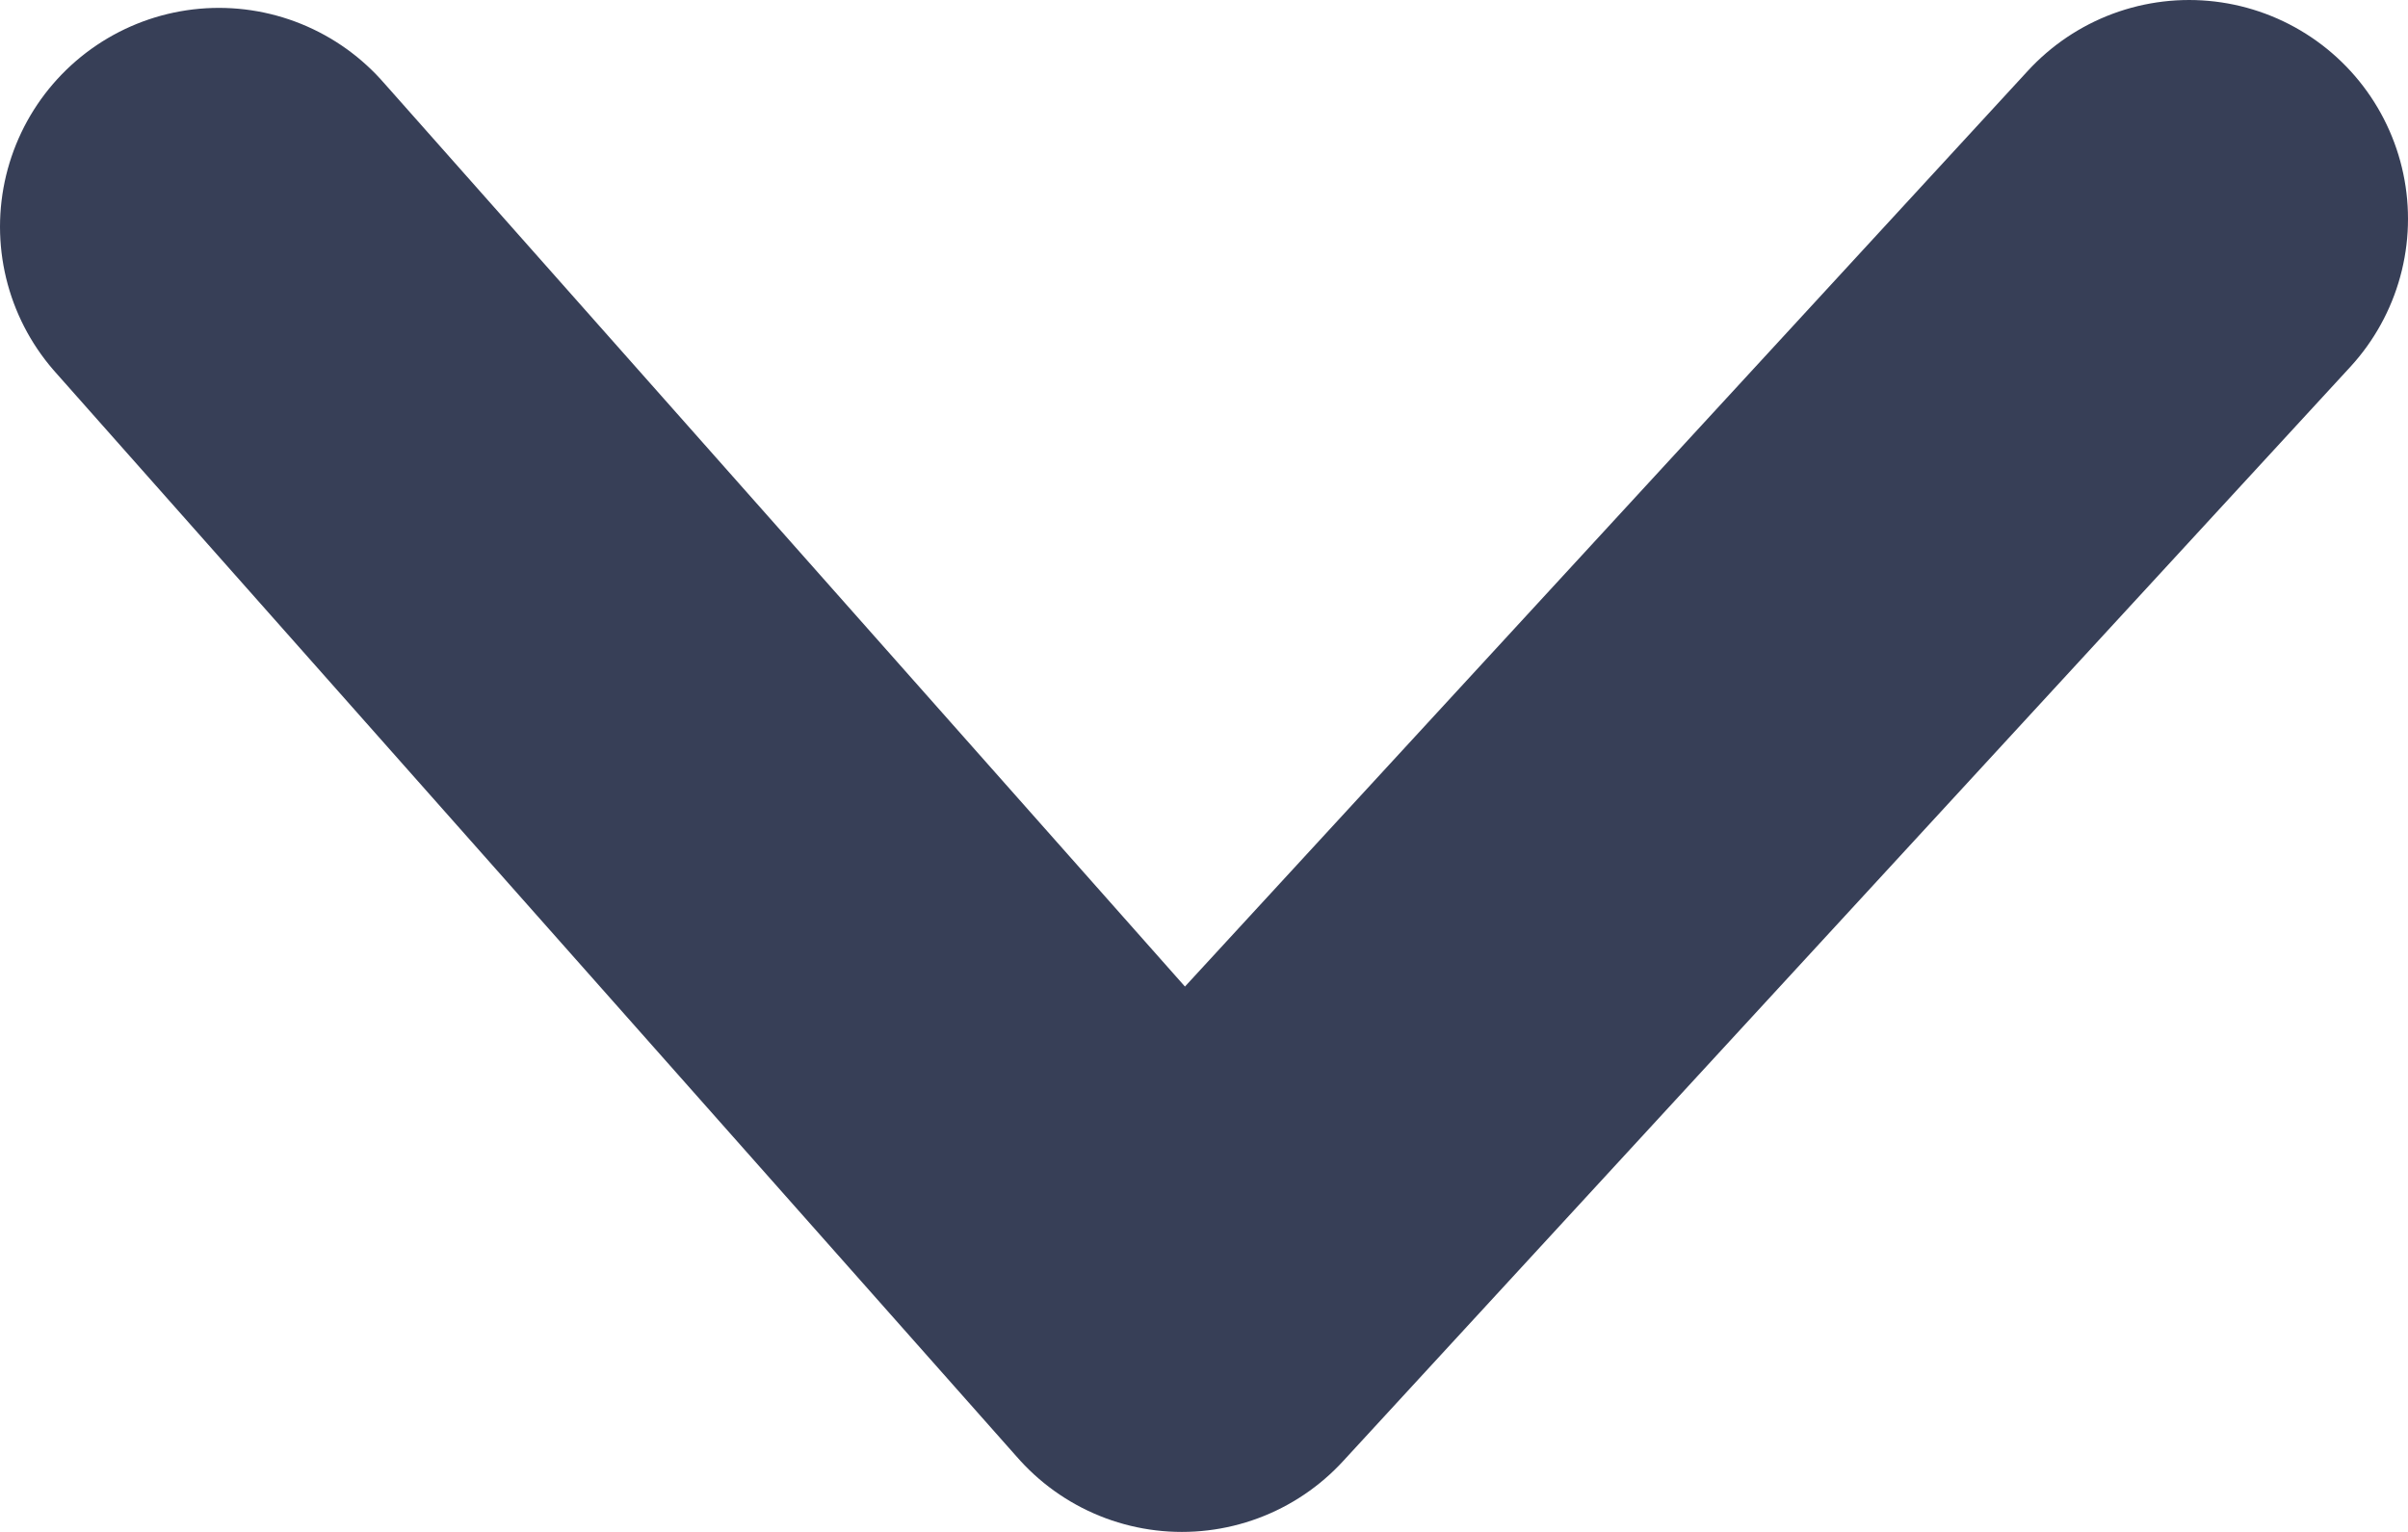 <svg width="11" height="7" viewBox="0 0 11 7" fill="none" xmlns="http://www.w3.org/2000/svg">
<path d="M1 1.036L5.399 6L10 1" stroke="#373F57" stroke-width="2" stroke-linecap="round" stroke-linejoin="round"/>
</svg>
